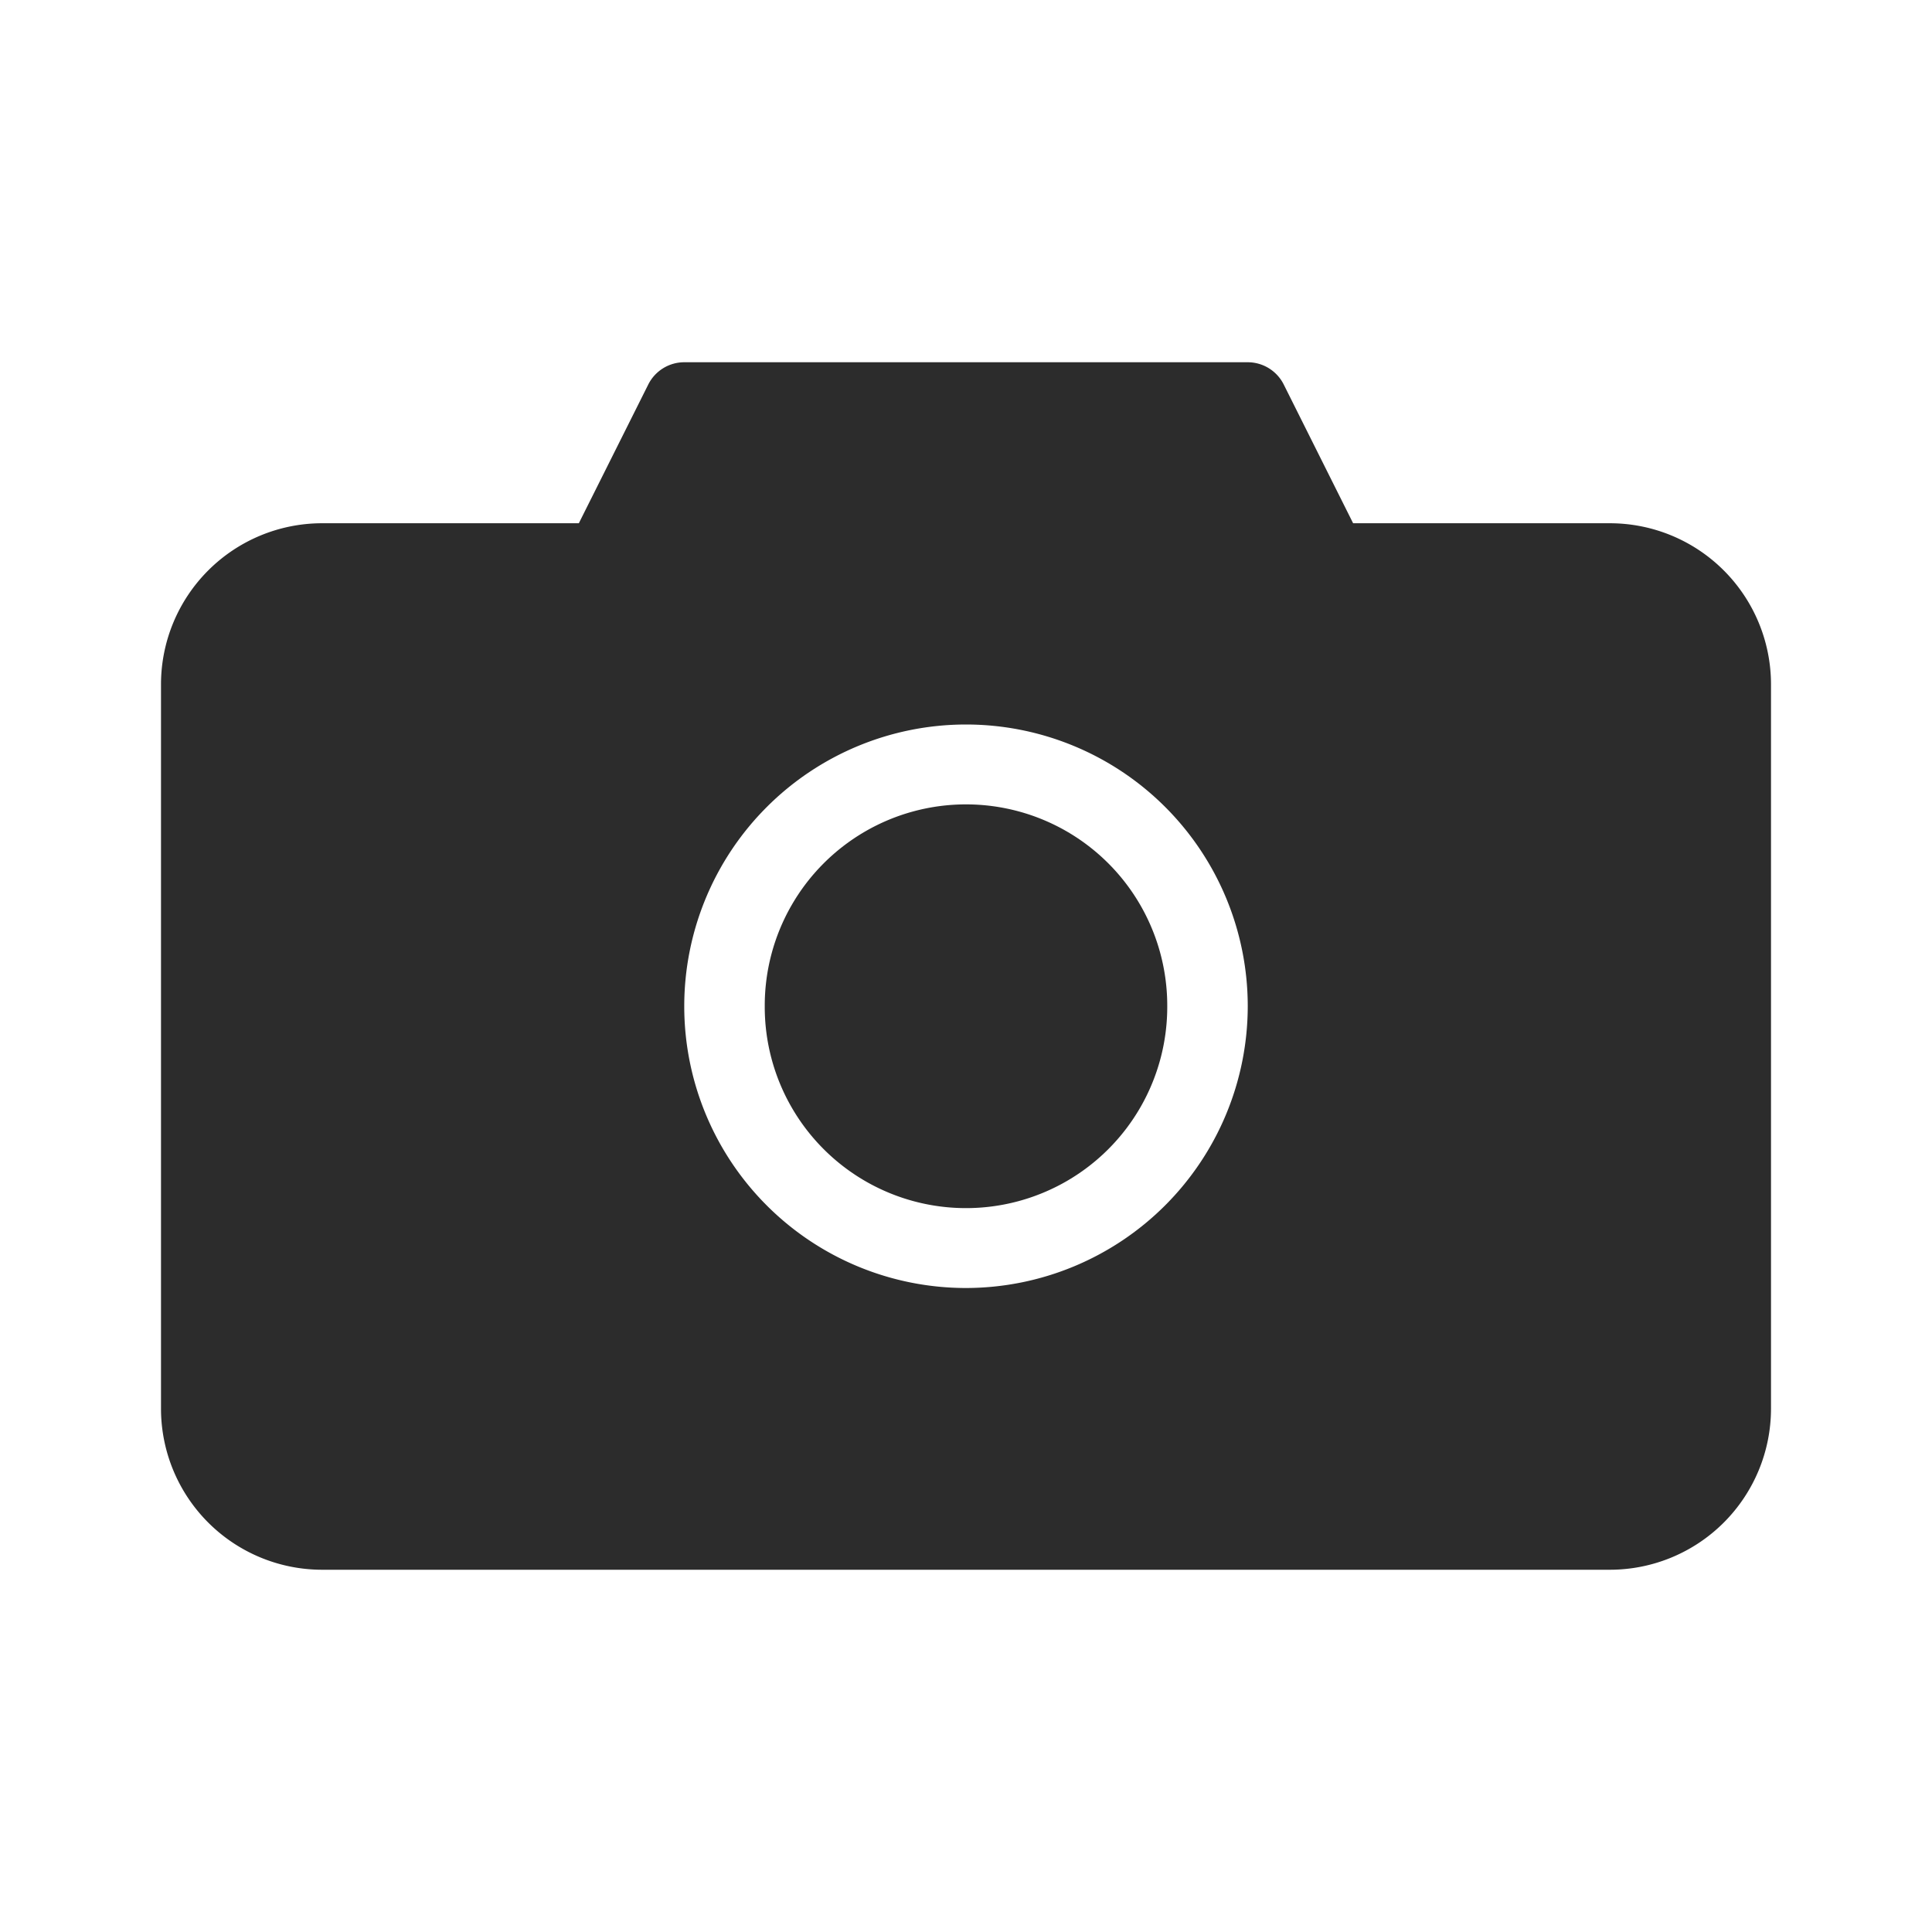 <?xml version="1.0" standalone="no"?><!DOCTYPE svg PUBLIC "-//W3C//DTD SVG 1.1//EN" "http://www.w3.org/Graphics/SVG/1.1/DTD/svg11.dtd"><svg t="1723789566621" class="icon" viewBox="0 0 1024 1024" version="1.1" xmlns="http://www.w3.org/2000/svg" p-id="36159" xmlns:xlink="http://www.w3.org/1999/xlink" width="64" height="64"><path d="M512 533.333m-106.667 0a106.667 106.667 0 1 0 213.333 0 106.667 106.667 0 1 0-213.333 0Z" fill="#2c2c2c" p-id="36160"></path><path d="M853.333 277.333h-136.149l-36.779-73.536A21.333 21.333 0 0 0 661.333 192H362.667a21.333 21.333 0 0 0-19.072 11.797L306.795 277.333H170.667a85.419 85.419 0 0 0-85.333 85.333v384a85.419 85.419 0 0 0 85.333 85.333h682.667a85.419 85.419 0 0 0 85.333-85.333V362.667a85.419 85.419 0 0 0-85.333-85.333zM512 682.667a149.333 149.333 0 1 1 149.333-149.333 149.504 149.504 0 0 1-149.333 149.333z" fill="#2c2c2c" p-id="36161"></path></svg>